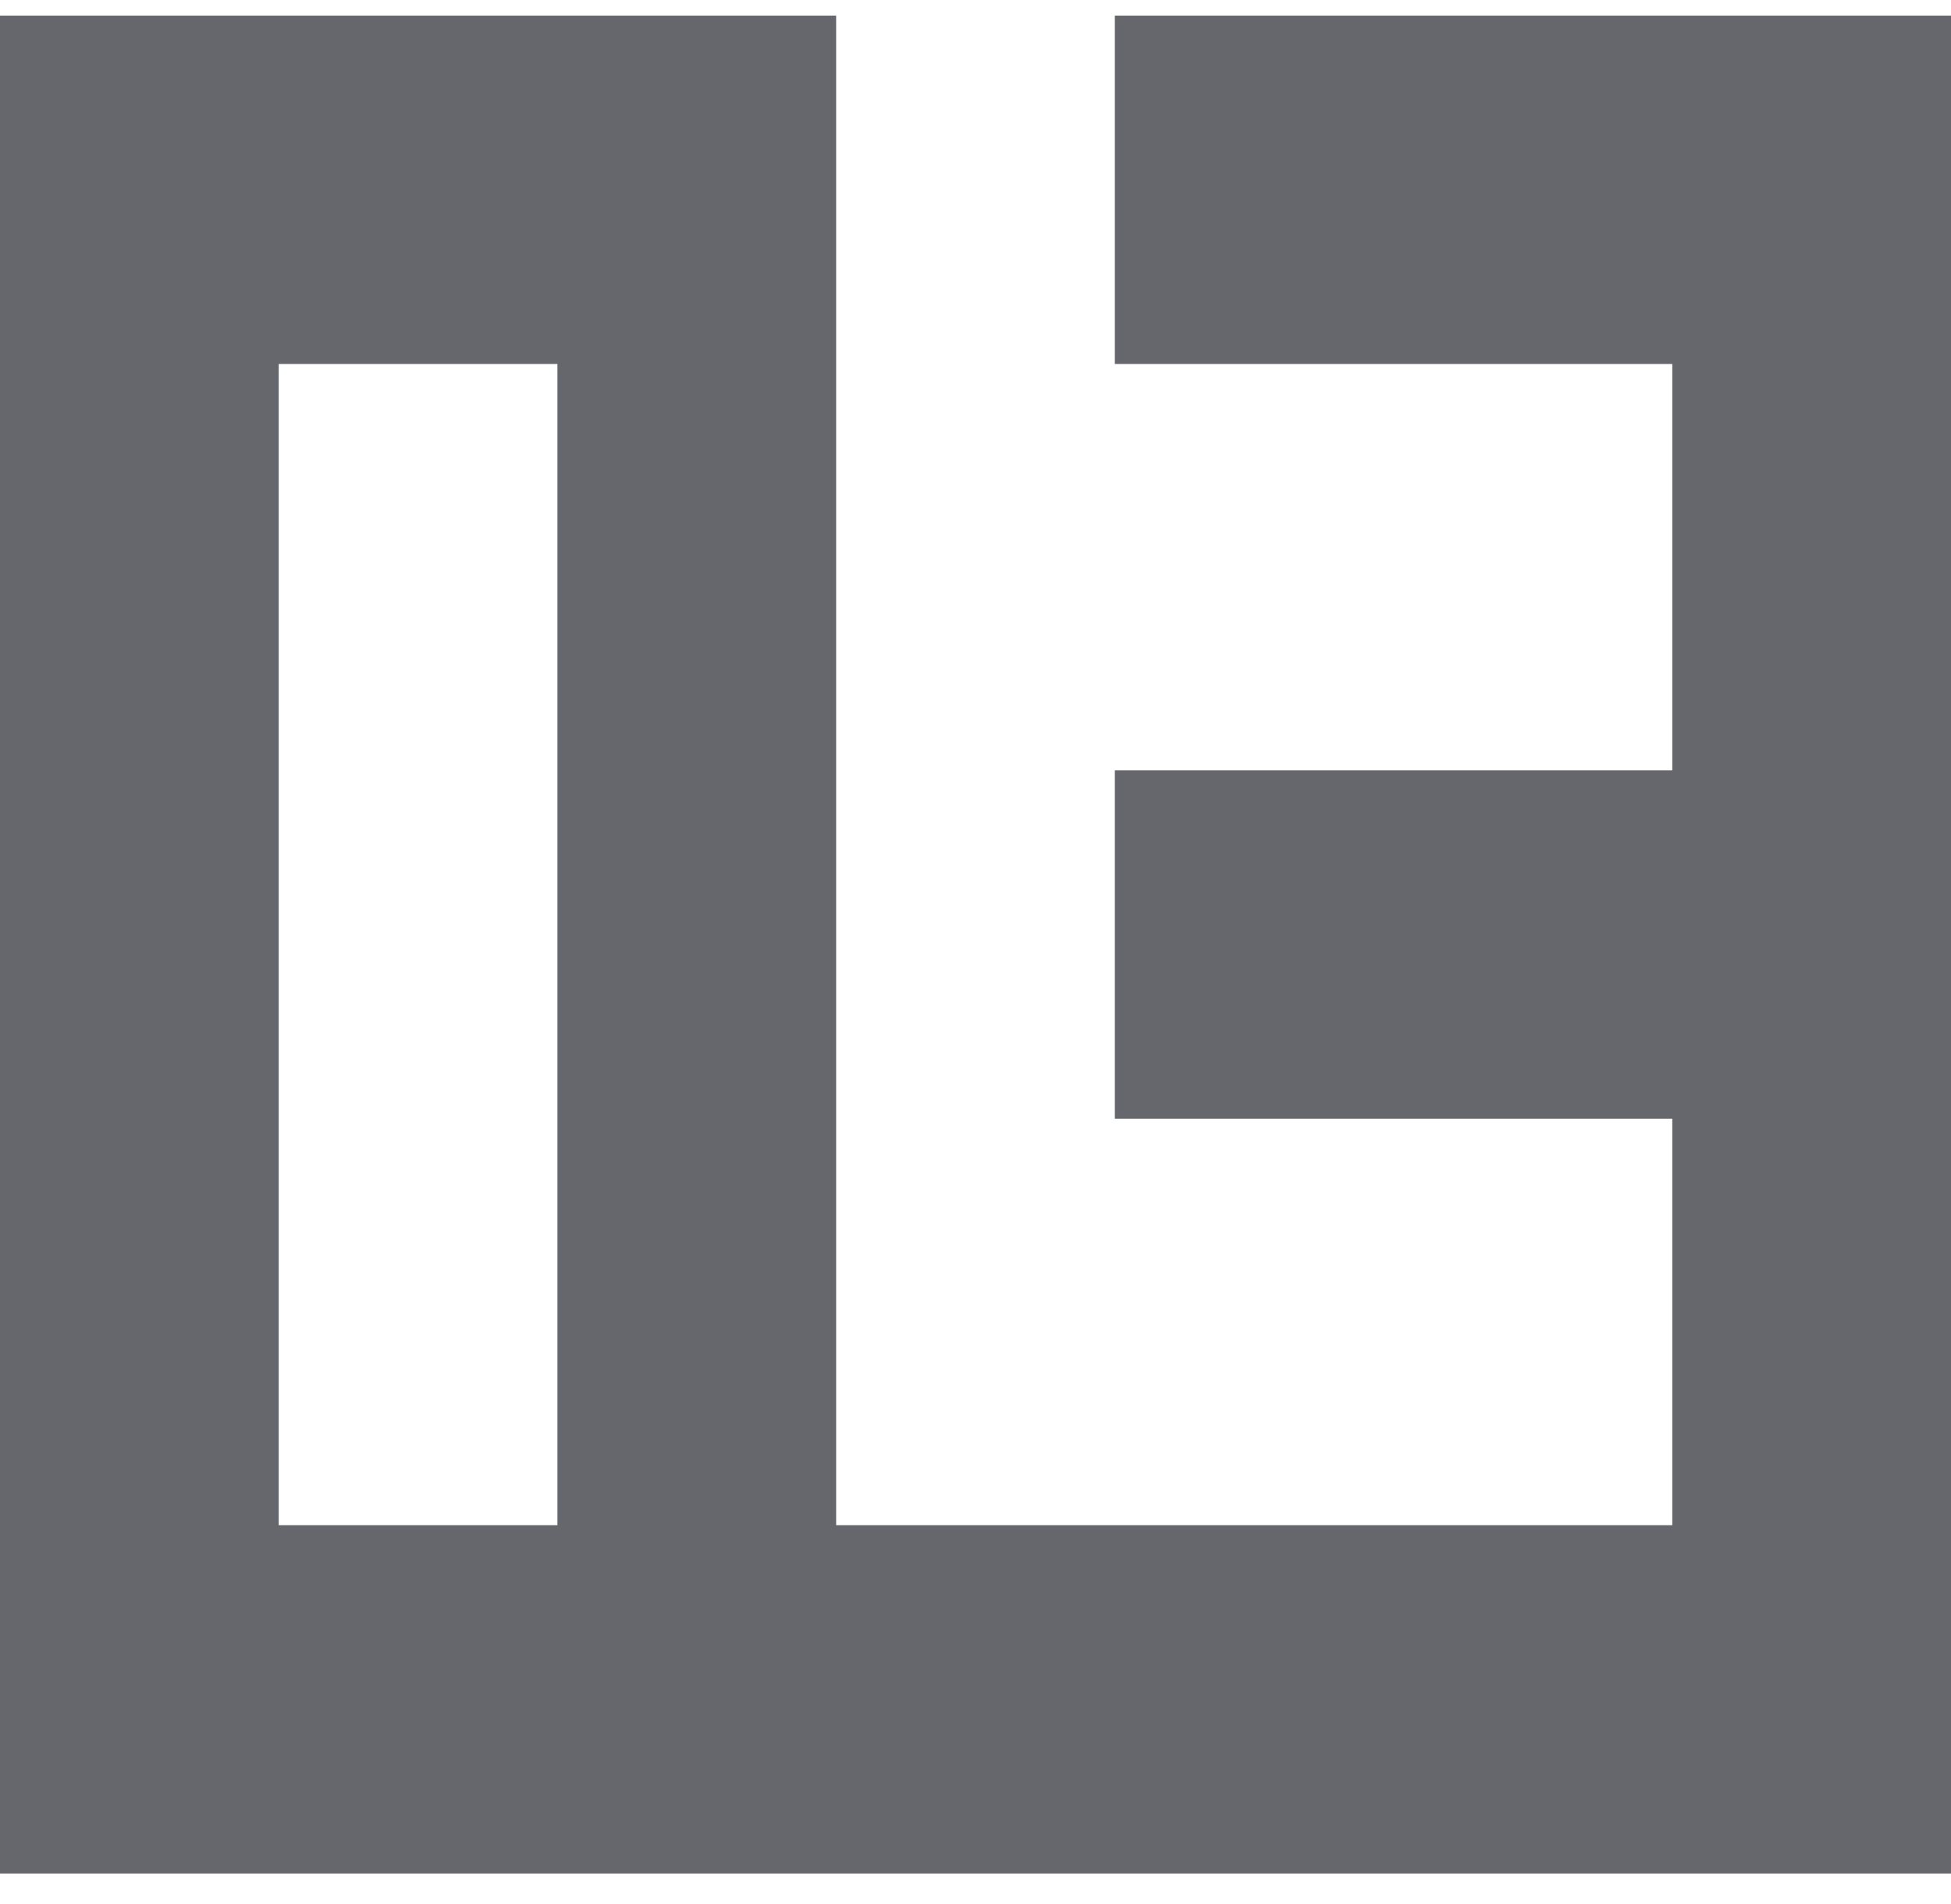 <svg width="42" height="41" viewBox="0 0 42 41" fill="none" xmlns="http://www.w3.org/2000/svg">
<path d="M42 0.336H36H24V7.836H36V16.586H24V24.086H36V32.836H18V0.336H15.5H12H6H2H0V40.336H2H6H12H15.5H18H36H42V32.836V0.336ZM6 32.836V7.836H12V32.836H6Z" fill="#65676D"/>
</svg>
